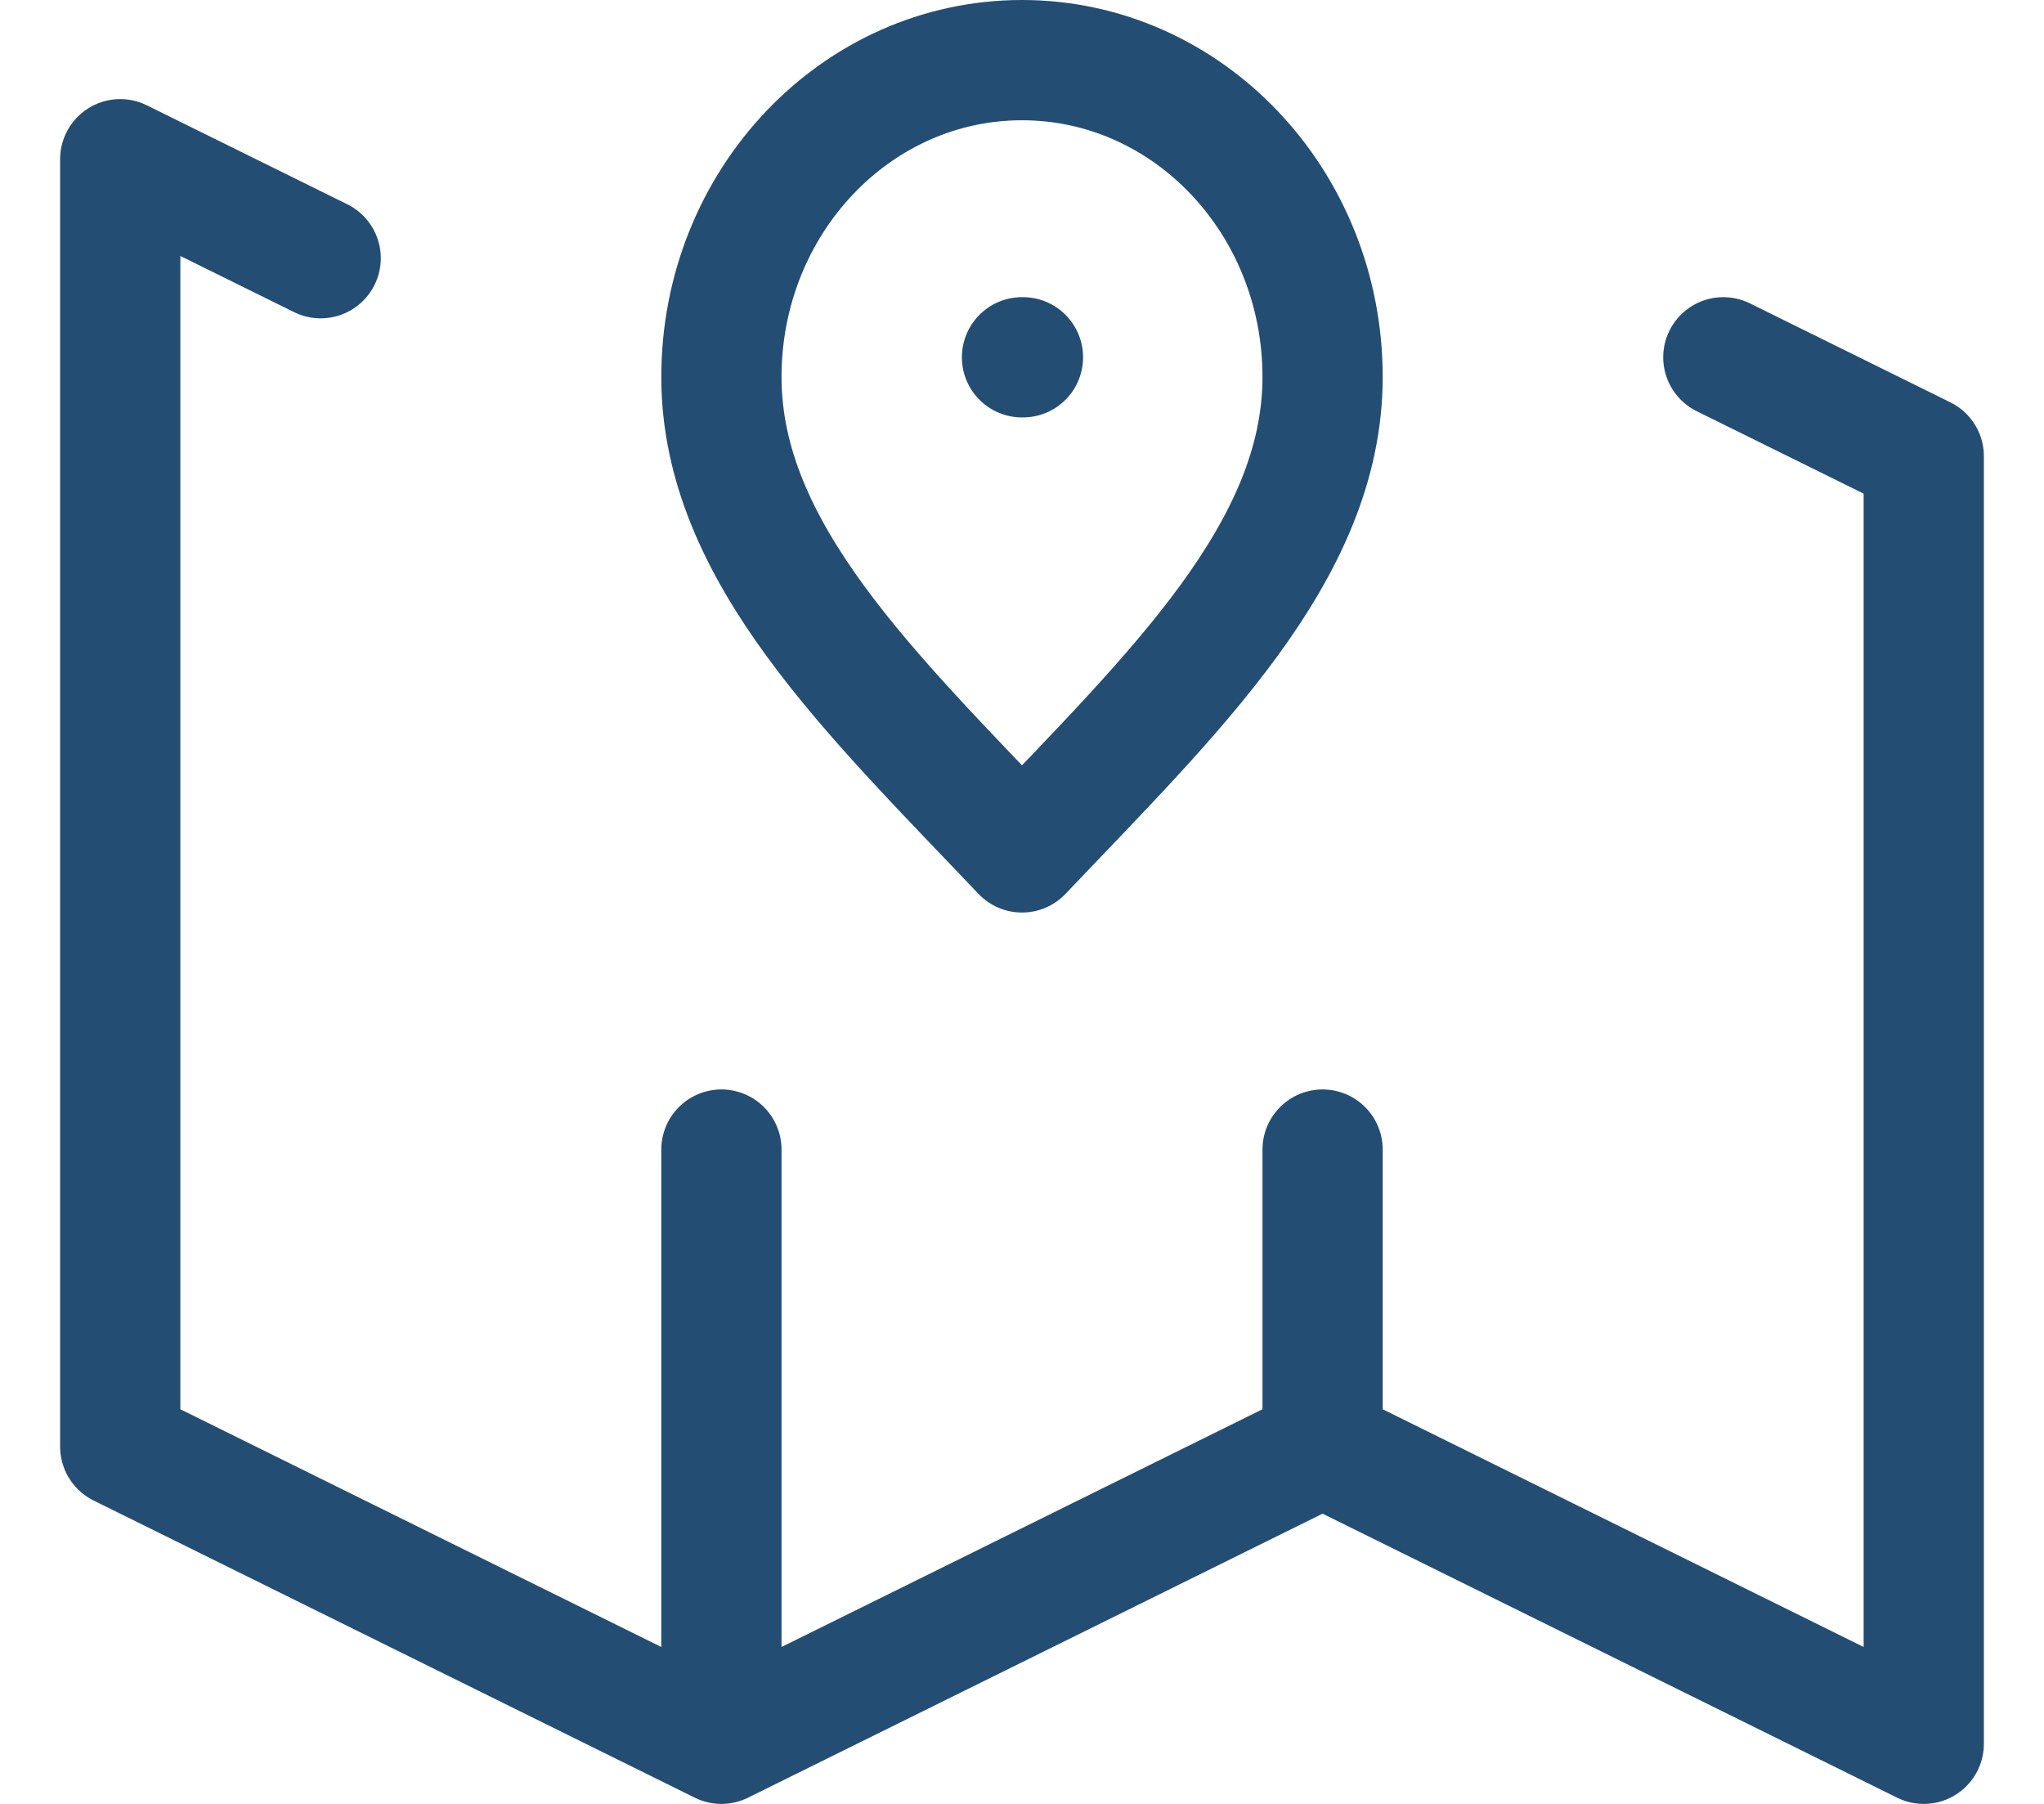 <svg width="17" height="15" viewBox="0 0 17 15" fill="none" xmlns="http://www.w3.org/2000/svg">
<path d="M8.5 2.971H8.508M6 14.5L1 12.029V1.324L2.667 2.147M6 14.5L11 12.029M6 14.5V9.559M11 12.029L16 14.5V3.794L14.333 2.971M11 12.029V9.559M11 3.135C11 4.591 9.75 5.771 8.5 7.088C7.25 5.771 6 4.591 6 3.135C6 1.68 7.119 0.5 8.5 0.5C9.881 0.5 11 1.68 11 3.135Z" stroke="#244D73" stroke-linecap="round" stroke-linejoin="round"/>
</svg>
